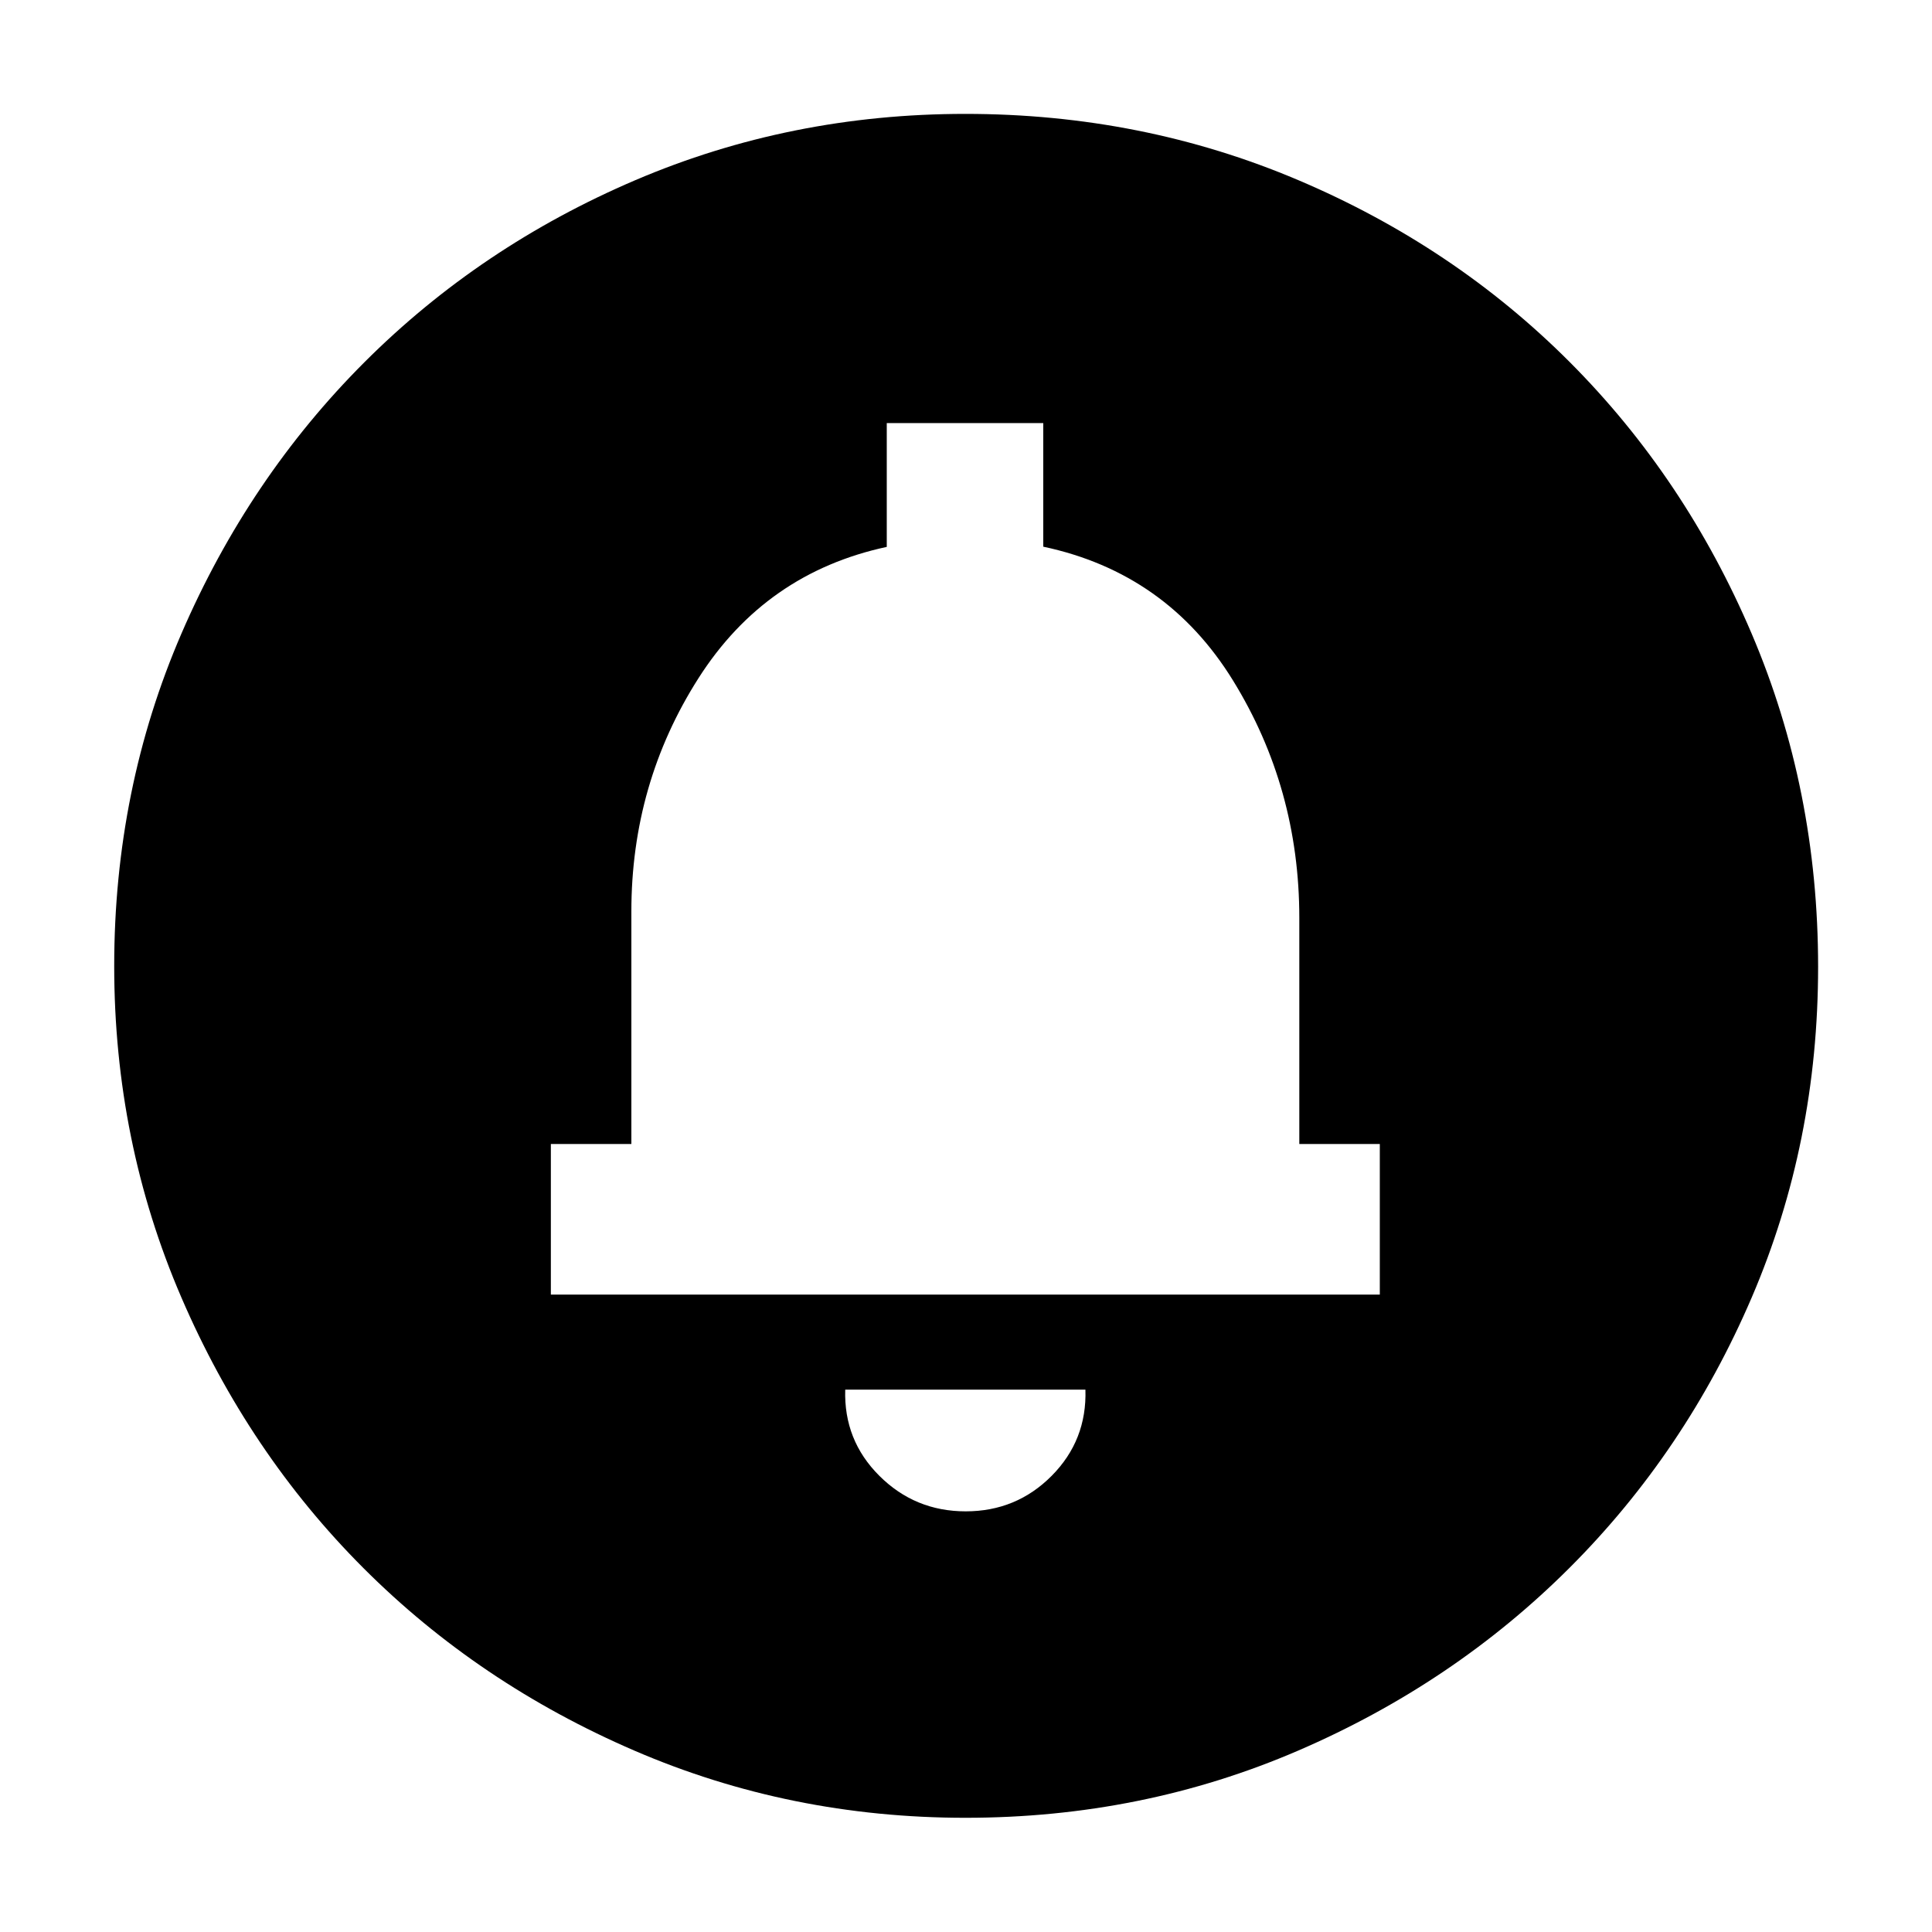 <svg xmlns="http://www.w3.org/2000/svg" height="40" viewBox="0 -960 960 960" width="40"><path d="M479.85-209.02q25.21 0 42.74-17.67t16.75-42.8H419.99q-.77 25.13 16.94 42.8 17.71 17.67 42.92 17.67ZM273.72-316.73h411.9v-74.82h-40v-112.37q0-64.5-32.95-117.96-32.94-53.45-94.28-66.48v-61.42h-77.76v61.53q-60.2 12.92-93.56 65.24-33.35 52.32-33.35 115.94v115.52h-40v74.82ZM480-391.55Zm-.28 334.8q-87.09 0-164.41-33.34-77.31-33.33-134.6-90.62Q123.42-238 90.09-315.38q-33.34-77.38-33.34-164.6 0-87.9 33.4-165.19 33.39-77.3 90.92-134.83 57.52-57.52 134.6-90.47 77.08-32.94 164-32.94 87.95 0 165.47 32.93 77.53 32.92 134.9 90.44 57.37 57.51 90.37 134.94 33 77.43 33 165.49 0 87.39-32.94 164.21-32.95 76.83-90.47 134.34-57.53 57.52-134.9 90.91-77.37 33.4-165.38 33.4Z"/></svg>